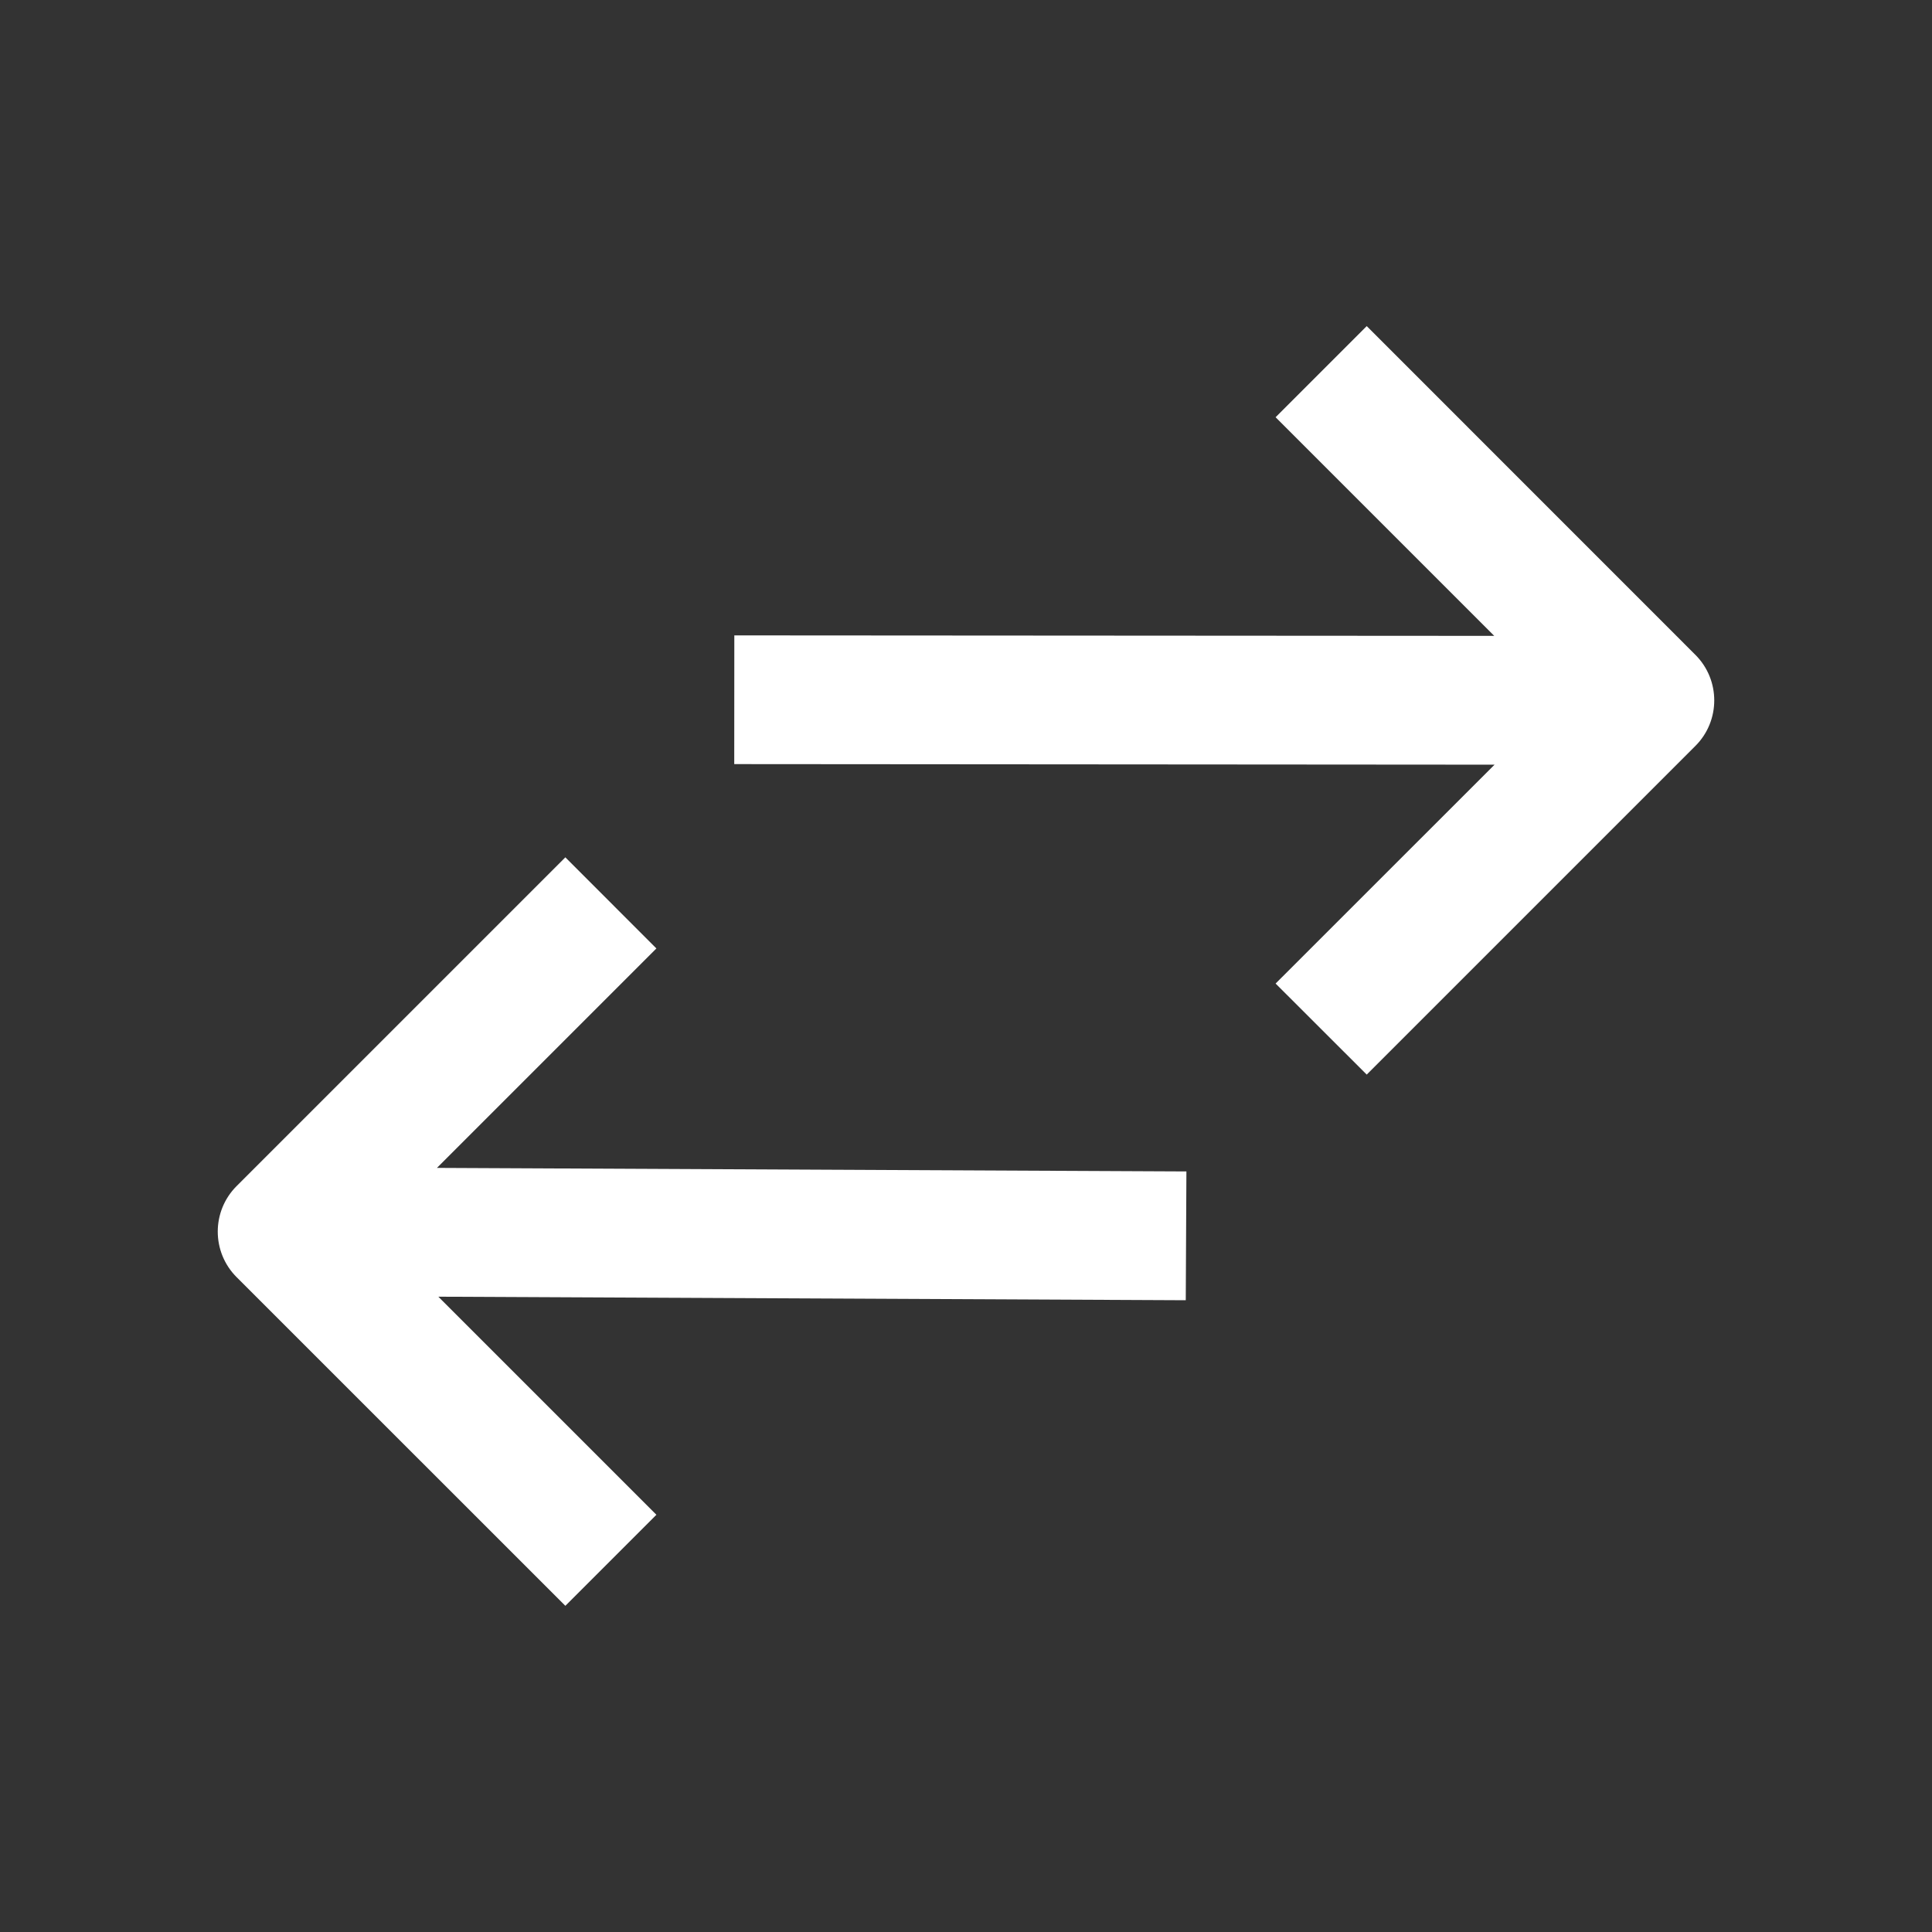 <?xml version="1.0" encoding="utf-8" ?>
<svg baseProfile="full" height="24.0" version="1.1" viewBox="0 0 24.0 24.0" width="24.0" xmlns="http://www.w3.org/2000/svg" xmlns:ev="http://www.w3.org/2001/xml-events" xmlns:xlink="http://www.w3.org/1999/xlink"><rect x="0" y="0" width="24.0" height="24.0" fill="#333333" stroke="none"/><defs /><path d="M18.562,7.899L15.846,5.183L16.978,4.051L21.061,8.135C21.373,8.447 21.373,8.954 21.061,9.266L16.978,13.349L15.846,12.218L18.566,9.499L9.121,9.492L9.122,7.893L18.562,7.899ZM5.428,14.508L8.154,11.782L7.023,10.65L2.939,14.734C2.627,15.046 2.627,15.553 2.939,15.865L7.023,19.948L8.154,18.817L5.445,16.108L14.73,16.152L14.738,14.552L5.428,14.508Z" fill="#ffffff" fill-opacity="1.0" /></svg>